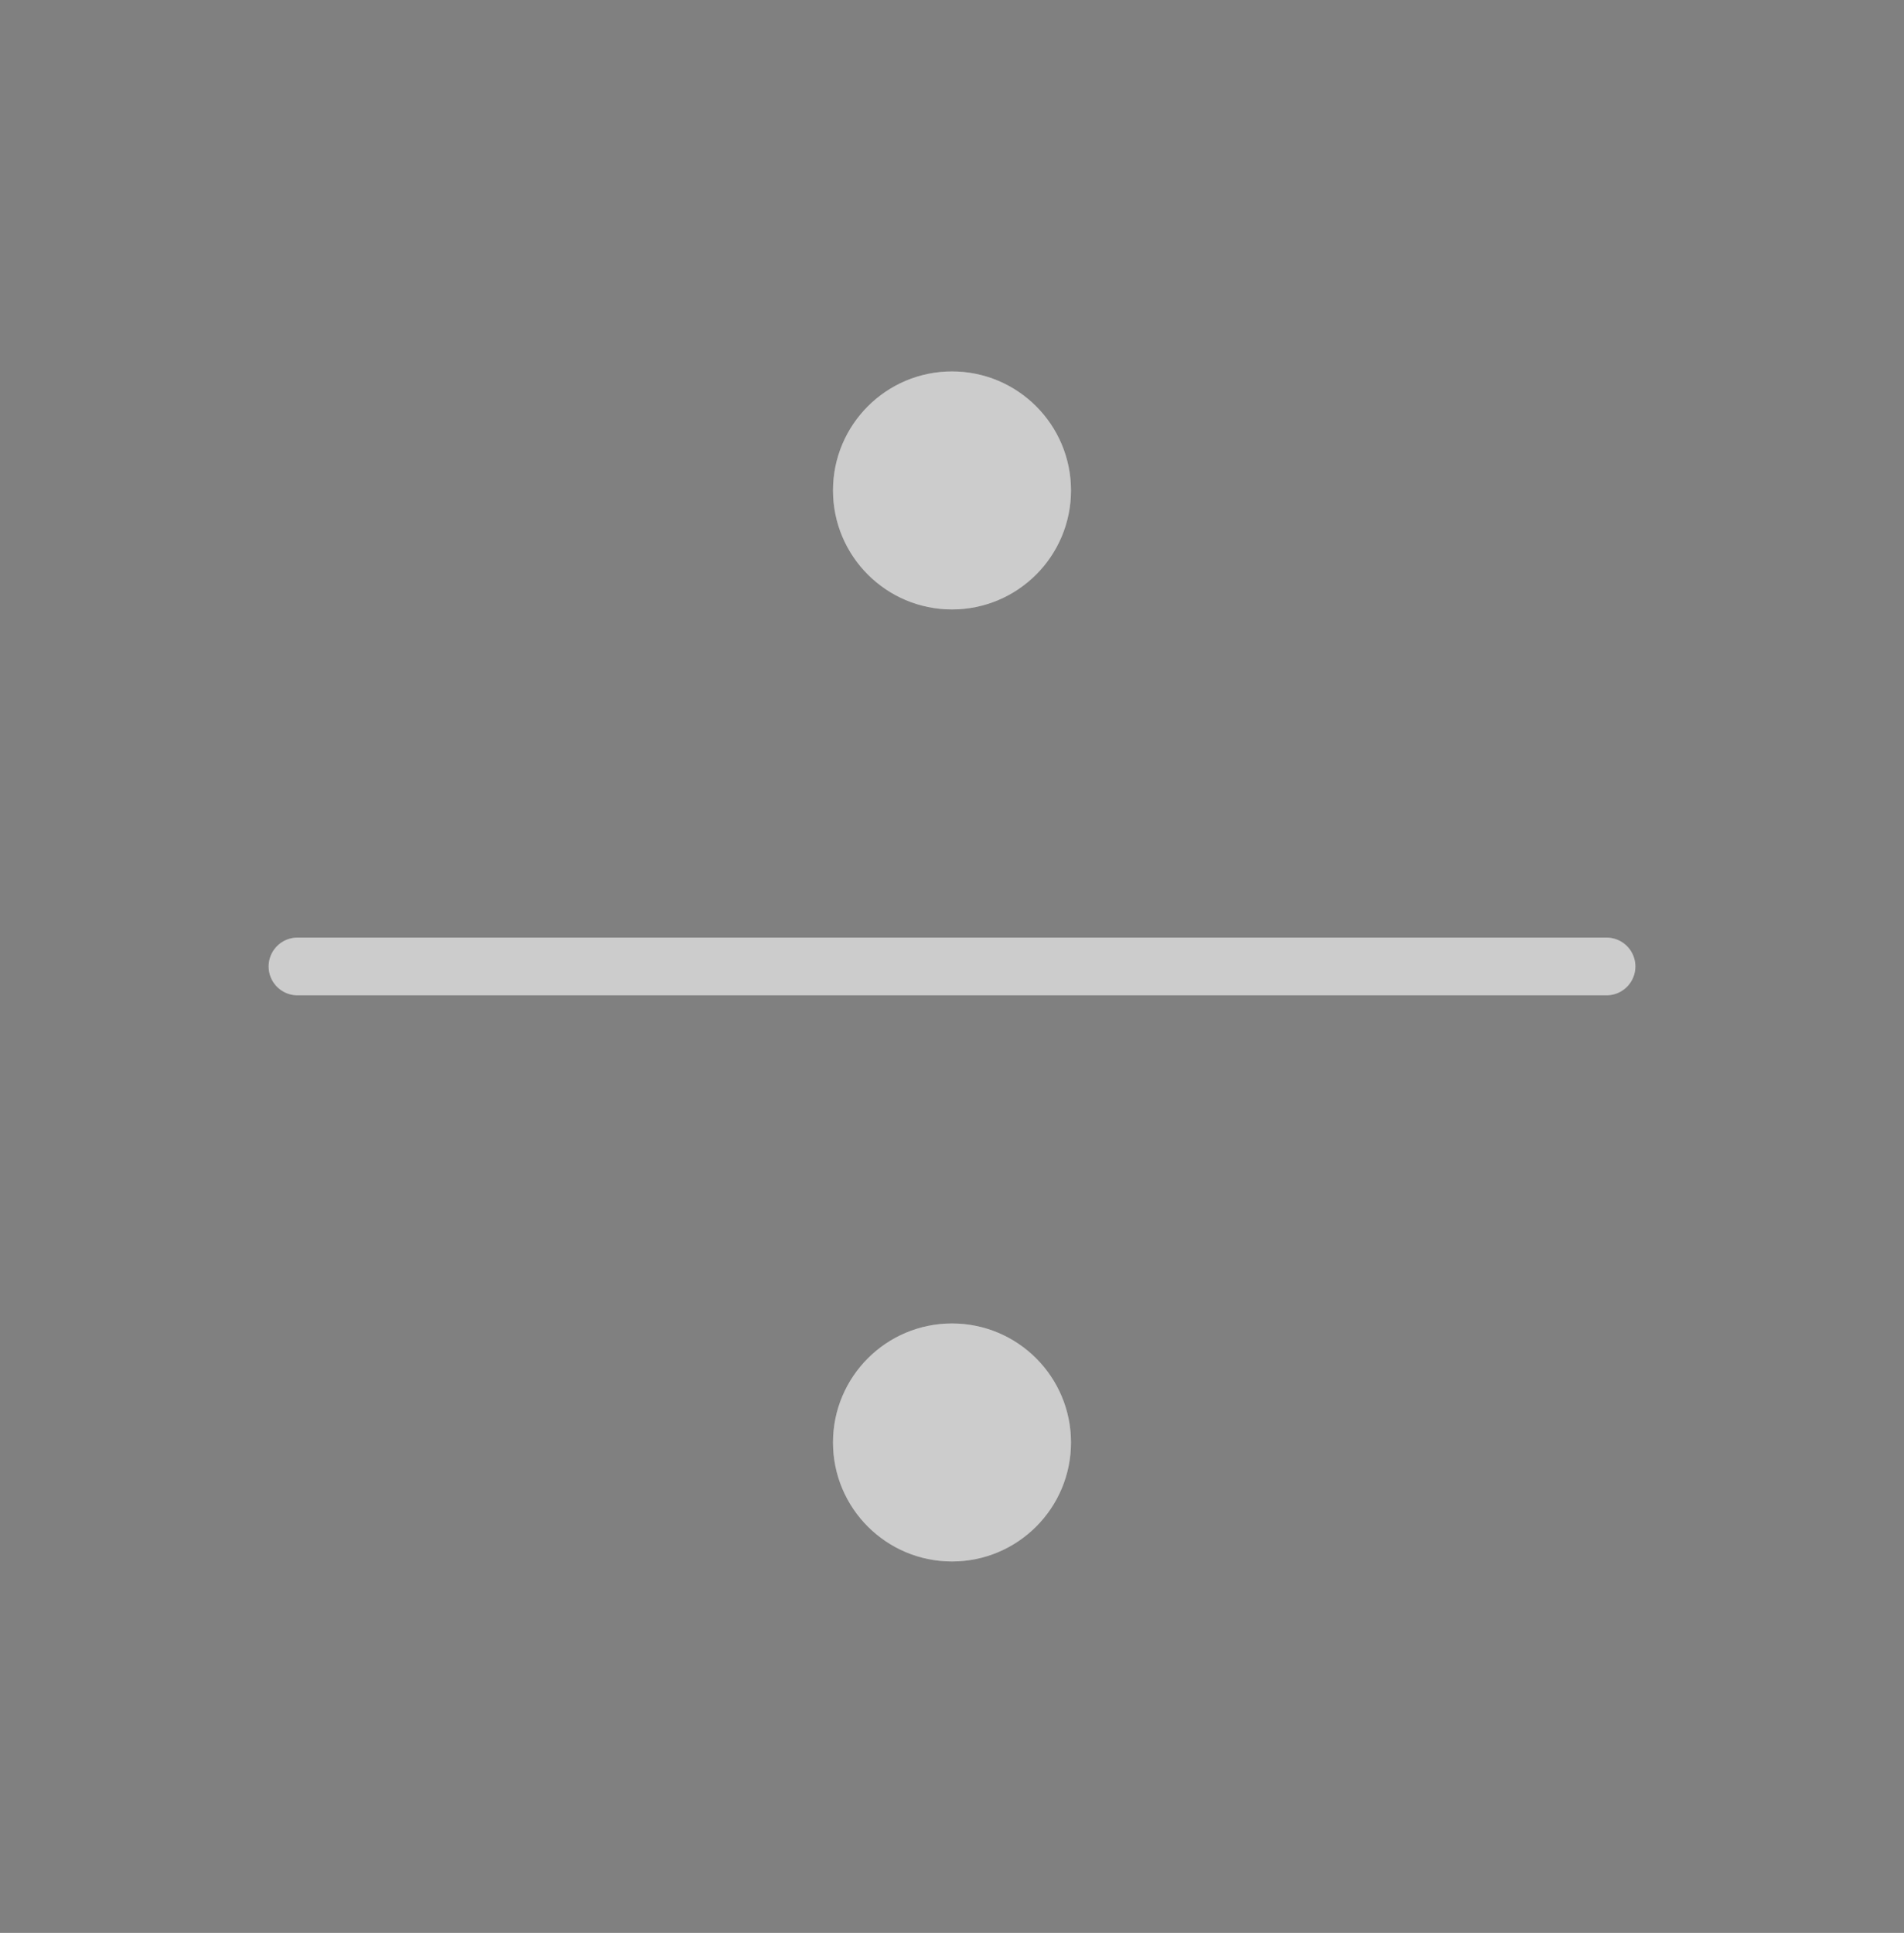 <svg width="66" height="67" viewBox="0 0 66 67" fill="none" xmlns="http://www.w3.org/2000/svg">
<rect x="0" y="0" width="66" height="67" fill="#808080" stroke="none"/>
<path d="M10.312 33.5H55.688" stroke="white" stroke-width="2" stroke-linecap="round" stroke-linejoin="round"/>
<path d="M10.312 33.5H55.688" stroke="black" stroke-opacity="0.2" stroke-width="2" stroke-linecap="round" stroke-linejoin="round"/>
<path d="M33 21.125C35.278 21.125 37.125 19.278 37.125 17C37.125 14.722 35.278 12.875 33 12.875C30.722 12.875 28.875 14.722 28.875 17C28.875 19.278 30.722 21.125 33 21.125Z" fill="white"/>
<path d="M33 21.125C35.278 21.125 37.125 19.278 37.125 17C37.125 14.722 35.278 12.875 33 12.875C30.722 12.875 28.875 14.722 28.875 17C28.875 19.278 30.722 21.125 33 21.125Z" fill="black" fill-opacity="0.2"/>
<path d="M33 54.125C35.278 54.125 37.125 52.278 37.125 50C37.125 47.722 35.278 45.875 33 45.875C30.722 45.875 28.875 47.722 28.875 50C28.875 52.278 30.722 54.125 33 54.125Z" fill="white"/>
<path d="M33 54.125C35.278 54.125 37.125 52.278 37.125 50C37.125 47.722 35.278 45.875 33 45.875C30.722 45.875 28.875 47.722 28.875 50C28.875 52.278 30.722 54.125 33 54.125Z" fill="black" fill-opacity="0.2"/>
</svg>

